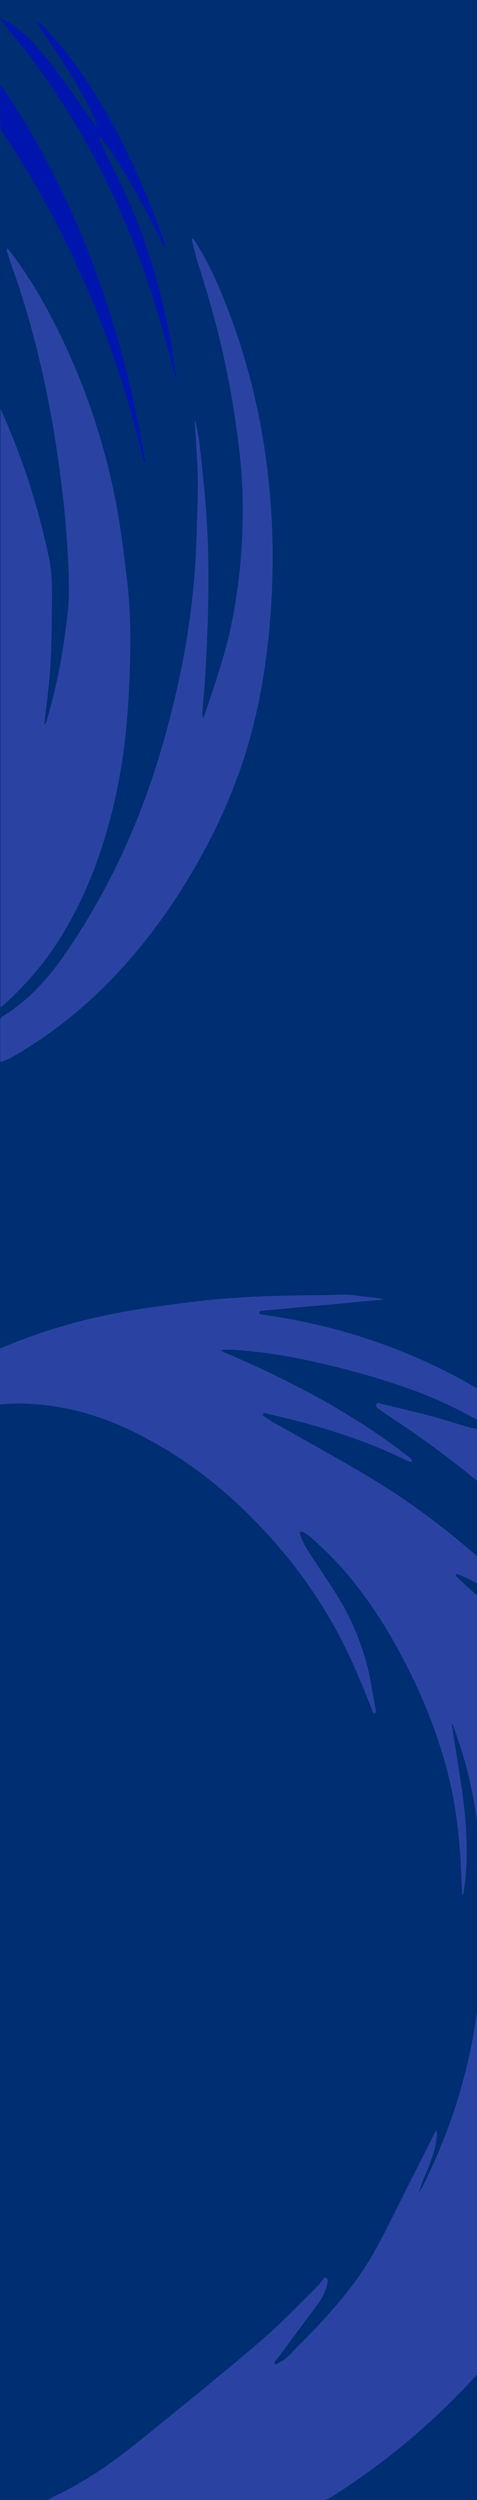 <?xml version="1.0" encoding="UTF-8"?>
<svg id="Layer_1" xmlns="http://www.w3.org/2000/svg" width="430" height="2250" xmlns:xlink="http://www.w3.org/1999/xlink" viewBox="0 0 430 2250">
  <defs>
    <style>
      .cls-1 {
        fill: #0015ad;
      }

      .cls-2 {
        fill: none;
      }

      .cls-3 {
        fill: #2a43a2;
      }

      .cls-4 {
        fill: #002e72;
      }

      .cls-5 {
        clip-path: url(#clippath);
      }
    </style>
    <clipPath id="clippath">
      <rect class="cls-2" y="0" width="430" height="2250"/>
    </clipPath>
  </defs>
  <rect class="cls-4" y="0" width="430" height="2250"/>
  <g>
    <g>
      <path class="cls-3" d="M40.74,651.86c.49-1.17,1.11-2.31,1.46-3.52,7.26-24.69,12.56-49.79,16.07-75.28,2.03-14.74,4.24-29.46,3.94-44.43-.52-25.62-2.14-51.15-4.92-76.62-3.15-28.85-7.3-57.54-12.74-86.04-8.29-43.45-19.31-86.17-34.39-127.79-1.45-4.01-2.66-8.1-3.94-12.17-.21-.67-.22-1.4.26-2.44.98,1.08,2.05,2.09,2.94,3.24,17.9,23.25,32.28,48.62,45.07,74.95,23.75,48.88,40.58,100.1,50.58,153.46,3.89,20.75,6.34,41.78,8.98,62.75,3.14,24.98,3.94,50.1,3.25,75.26-.99,36.52-3.19,72.94-10.13,108.92-9.7,50.28-25.62,98.27-52.84,142.01-14.17,22.78-31.64,42.82-51.61,60.71-.62.55-1.32,1.02-2.3,1.78V367.97c.64,1.31,1.07,2.16,1.46,3.02,18.78,42.34,32.97,86.17,42.34,131.54,2.53,12.24,2.7,24.7,2.6,37.11-.16,19.81-.21,39.65-1.35,59.41-.95,16.64-3.37,33.19-5.15,49.78-.1.93-.21,1.86-.32,2.79.24.08.48.16.72.24Z"/>
      <path class="cls-3" d="M.36,955.76c-.06-.81-.15-1.45-.15-2.1,0-11.86-.04-23.72.06-35.58,0-1,.7-2.43,1.51-2.93,23.72-14.5,41.87-34.65,57.4-57.26,38.83-56.51,66.97-118.08,86.29-183.79,11.57-39.36,20.53-79.26,25.95-119.93,3.27-24.55,5.22-49.22,5.85-73.99.42-16.5,1.24-33,1.01-49.49-.22-15.44-1.58-30.87-2.45-46.3-.09-1.66-.2-3.32-.3-4.98l.72-.1c1.26,6.96,2.92,13.87,3.71,20.88,3.61,31.76,6.85,63.54,7.64,95.53.93,37.4-.45,74.73-2.55,112.05-.61,10.79-1.73,21.55-2.56,32.33-.15,1.95-.02,3.91.52,6.1.47-.81,1.11-1.56,1.39-2.43,8.86-27.5,18.81-54.67,24.48-83.13,5.15-25.82,8.35-51.83,9.45-78.13.91-21.54.73-43.05-1.31-64.53-2.41-25.41-6.18-50.62-10.98-75.69-6.78-35.43-16.28-70.14-27.32-104.46-2.26-7.02-3.82-14.27-5.68-21.42-.14-.53-.11-1.1.49-2.09.98,1.24,2.07,2.41,2.91,3.73,13.32,20.92,22.76,43.68,31.39,66.79,14.31,38.31,24.32,77.69,30.51,118.16,6.17,40.38,8.47,80.92,7.05,121.67-1.64,46.85-7.32,93.17-19.73,138.51-9.68,35.37-23.73,68.98-40.98,101.27-19.83,37.12-43.4,71.67-71.39,103.15-30.18,33.95-64.67,62.63-104.4,84.85-2.05,1.15-4.33,1.9-6.52,2.79-.59.24-1.25.32-2.01.51Z"/>
    </g>
    <g>
      <path class="cls-1" d="M148.52,222.7c-1.07-1.96-2.21-3.89-3.21-5.89-13.26-26.57-26.98-52.88-43.55-77.58-2.8-4.17-5.72-8.27-8.68-12.33-1.03-1.41-2.36-2.6-3.55-3.9-.24.15-.48.29-.72.44.4,1.06.72,2.15,1.21,3.17,9.59,20.2,19.9,40.1,28.67,60.66,16.95,39.73,28.29,81.21,35.81,123.72,1.99,11.28,3.57,22.63,5.09,33.97-5.31-19.65-10.15-39.44-16.06-58.91-5.95-19.57-12.39-39.04-19.67-58.15-7.28-19.11-15.29-38-24.07-56.46-8.78-18.47-18.3-36.66-28.64-54.3-10.35-17.65-21.59-34.83-33.41-51.53C25.93,48.95,12.94,33.14,0,16.33c2.08.93,3.7,1.49,5.18,2.33,9.59,5.42,17.68,12.71,25.26,20.61,13.52,14.08,24.65,30.04,35.95,45.87,6.23,8.72,12.32,17.54,18.52,26.28.72,1.01,1.76,1.78,3.02,2.38-13.56-33.82-34.6-63.24-54.66-93.23.33-.29.67-.58,1-.87,1.51,1.25,3.16,2.36,4.51,3.76,12.78,13.16,24.23,27.43,34.73,42.46,25.49,36.52,44.88,76.23,61.54,117.38,4.41,10.89,8.44,21.94,12.58,32.93.75,2,1.21,4.11,1.8,6.16-.3.11-.6.21-.9.32Z"/>
      <path class="cls-1" d="M1.01,76.59c69.46,102.97,109.39,217.25,130.02,338.91l-1.06.37c-1.52-5.73-3.12-11.44-4.56-17.19-12.99-51.89-30.47-102.22-52.22-151.08C53.09,202.46,29.32,159.35,1.79,118.31c-.93-1.39-1.53-3.28-1.55-4.94-.13-11.38-.07-22.77-.06-34.15,0-.81.08-1.63.12-2.44.24-.06.48-.13.71-.19Z"/>
    </g>
  </g>
  <g class="cls-5">
    <path class="cls-3" d="M292.18,2249.89c-.99.04-1.99.1-2.98.1-80.89,0-161.79,0-242.68,0-.99,0-1.99-.08-2.98-.12,4.11-3.04,8.94-4.74,13.42-7.08,15.12-7.9,29.62-16.76,43.44-26.73,19.44-14.03,37.71-29.54,56.4-44.52,20.15-16.15,40.05-32.63,59.87-49.19,11.35-9.49,22.7-18.98,33.47-29.16,12.56-11.87,24.58-24.26,36.84-36.42,1.63-1.62,2.78-3.71,4.29-5.46.68-.8,1.22-2.16,2.92-1.11,1.42.88,1.55,1.78,1.28,3.26-1.45,8.01-5.06,14.95-9.92,21.42-11.21,14.92-22.24,29.97-33.36,44.95-1.38,1.86-2.9,3.62-4.4,5.38-.68.8-.84,1.47-.05,2.3.76.79,1.32.28,2.03-.09,3.91-2.08,7.66-4.29,10.8-7.57,9.34-9.75,19.06-19.14,28.22-29.05,17.88-19.34,34.65-39.63,47.69-62.62,9.55-16.84,17.99-34.29,26.66-51.6,9.31-18.6,18.75-37.14,28.14-55.7.54-1.07,1.15-2.11,2.07-3.79,1.12,4.54.03,8.33-.58,12.08-1.83,11.24-6.67,21.47-10.92,31.9-1.65,4.06-3.15,8.19-4.12,12.56,1.78-3.31,3.68-6.56,5.31-9.93,11.01-22.82,20.74-46.17,28.33-70.36,7.04-22.44,12.66-45.22,16.46-68.46,2.17-13.27,3.8-26.6,5.11-39.96.8-8.12,1.32-16.3,1.36-24.45.09-15.93,1.29-31.84.69-47.78-.57-15.22-.88-30.47-2.08-45.65-1.98-24.96-5.61-49.7-11.78-74.02-3.54-13.94-8.09-27.53-13.03-41.01-.06-.15-.35-.22-.94-.57.75,4.79,1.43,9.28,2.14,13.77,2.25,14.03,4.52,28.05,6.57,42.11,1.99,13.64,3.66,27.33,4.36,41.06.65,12.75.84,25.56-.34,38.35-.57,6.22-1.33,12.38-2.29,18.63-1.27-.51-1.11-1.37-1.12-2.1-.12-4.53-.43-9.05-.59-13.56-1.13-32.38-4.5-64.43-12.72-95.86-3.77-14.43-8.27-28.63-13.48-42.62-7.49-20.13-16.48-39.58-26.43-58.59-12.37-23.64-26.54-46.16-43.04-67.16-9.64-12.27-20.22-23.75-31.69-34.33-4.52-4.17-8.88-8.64-14.32-11.73-1.02-.58-2.06-1.62-3.3-.6-1.28,1.05-.33,2.28.04,3.35,3.07,8.89,8.58,16.45,13.66,24.19,10.43,15.89,21.49,31.37,29.9,48.51,9.65,19.66,16.58,40.19,20.18,61.82,1.17,7.06,2.57,14.09,3.86,21.13.02.11.06.22.06.33-.09,1.36.79,3.37-.93,3.81-1.49.38-1.74-1.69-2.19-2.81-9.03-22.94-18.28-45.78-29.93-67.57-12.11-22.66-26.01-44.14-41.91-64.34-14.53-18.46-30.38-35.71-47.41-51.84-9.45-8.95-19.39-17.37-29.68-25.41-19.76-15.44-40.85-28.71-63.21-39.98-23.84-12.02-48.85-20.55-75.31-24.47-13.68-2.02-27.51-2.87-41.32-2.05-29.95,1.78-58.54,9.24-86.06,21.1-15.24,6.57-30.15,13.77-44.61,21.94-1.7.96-3.47,1.78-5.46,2.27,4.2-4.3,8.26-8.75,12.63-12.86,6.19-5.83,12.66-11.36,18.93-17.12,20.39-18.74,41.98-35.84,66.13-49.59,19.3-10.99,39.74-19.35,60.57-26.84,24.68-8.87,49.97-15.55,75.7-20.5,16.12-3.1,32.38-5.42,48.66-7.63,14.41-1.96,28.84-3.78,43.32-5.06,11.42-1.01,22.88-1.71,34.35-2.29,20.89-1.06,41.79-1.06,62.69-1.35,5.17-.07,10.37-.44,15.56-.49,7.86-.07,15.57,1.52,23.35,2.3,4.45.45,8.98.62,13.33,2.26-7.94.69-15.89,1.34-23.82,2.08-8.45.79-16.88,1.71-25.33,2.49-8.23.76-16.48,1.4-24.71,2.15-8.78.8-17.55,1.66-26.33,2.49-3.07.29-6.15.58-9.23.81-1.3.09-2.55.21-2.61,1.85-.06,1.73,1.36,1.36,2.39,1.51,22.96,3.23,45.64,7.8,68.02,13.83,23.62,6.36,46.64,14.45,69.14,24.05,29.18,12.45,56.9,27.6,83.26,45.21,14.69,9.81,28.8,20.44,42.53,31.59,17.28,14.03,33.55,29.11,49.26,44.83,1.01,1.01,1.89,2.15,2.83,3.23,0,9.5-.01,19-.02,28.5-1.6,1.13-2.72-.17-3.81-.9-11.12-7.46-22.35-14.77-33.96-21.45-13.24-7.61-26.45-15.29-41.04-20.17-1.02-.34-1.99-1.01-3.45-.59,1.68,2.53,4.03,4.07,6.45,5.49,14.52,8.54,28.53,17.82,41.56,28.53,11.21,9.21,21.84,19.05,31.95,29.45,1.21,1.24,1.99,2.62,2.33,4.29.02,18.74.04,37.48.05,56.22,0,.55-.13,1.09-.2,1.64-1.89.03-2.61-1.51-3.51-2.7-11.5-15.34-23.66-30.14-36.59-44.28-11.8-12.9-23.77-25.61-36.52-37.64-16.36-15.43-33.16-30.32-50.61-44.5-17.12-13.9-34.87-26.94-52.95-39.56-9.44-6.59-19.21-12.71-28.56-19.44-1.69-1.22-4.13-2.55-3-4.88,1.03-2.12,3.42-.6,5.11-.19,19.37,4.72,38.85,8.98,57.93,14.81,10.06,3.07,20,6.55,30.47,8.11,1.65.25,3.29.44,4.96.4.65-.01,1.43.06,1.75-.66.39-.89-.3-1.46-.88-1.95-3.28-2.82-6.77-5.38-10.54-7.5-18.87-10.6-38.52-19.51-58.9-26.78-31.87-11.37-64.51-20.01-97.62-26.87-18.55-3.84-37.28-6.54-56.19-8.02-5.53-.43-11-.56-16.57,0,2.28,1.79,4.96,2.66,7.5,3.75,34.64,14.86,68.44,31.39,100.85,50.67,20.67,12.3,40.62,25.69,59.66,40.4,1.4,1.08,2.88,2.08,3.97,3.51.4.52.77,1.19.24,1.8-.38.44-1,.41-1.56.3-.99-.19-1.88-.65-2.77-1.09-38.23-18.68-78.55-31.24-119.89-40.76-2.27-.52-4.51-1.16-6.79-1.6-1.01-.19-2.37-.91-2.93.49-.52,1.3.82,1.92,1.66,2.56,3,2.28,6.27,4.16,9.55,6.02,29.83,16.99,60.04,33.3,89.37,51.15,28.92,17.6,56.13,37.55,81.98,59.38,13.37,11.28,26.35,22.98,39.12,34.95,14.06,13.19,27.4,27.09,41.08,40.65,3.45,3.42,6.53,7.22,10.03,10.62.55.54,1.08,1.12,1.4,1.84.22.5.5,1.05.04,1.54-.43.46-1.02.39-1.54.2-1.49-.54-2.64-1.61-3.85-2.57-19.16-15.41-38.63-30.42-59.22-43.91-10.02-6.57-20.35-12.58-31.45-17.17-1.02-.42-2.03-.89-3.11-1.15-.42-.1-.87-.21-1.44.23,0,1.54,1.32,2.33,2.27,3.27,9.5,9.46,19.84,17.99,29.84,26.89,12.07,10.74,24.22,21.39,36.13,32.32,7.92,7.27,15.46,14.91,23.03,22.52,17.06,17.13,32.36,35.78,47.27,54.78.9,1.15,1.53,2.43,1.88,3.84.05,1.22.14,2.43.14,3.65,0,127.18,0,254.36,0,381.54,0,1.11-.05,2.21-.08,3.32-.88,6.37-4.06,11.91-6.61,17.64-7.95,17.93-17.55,35-27.53,51.88-14.44,24.42-30.28,47.9-47.32,70.56-11.84,15.75-24.53,30.81-37.67,45.5-10.85,12.14-22.19,23.81-33.94,35.05-19.05,18.22-39.19,35.17-60.42,50.84-12.92,9.54-26.11,18.67-39.74,27.16-1.82,1.13-3.7,1.94-5.81,2.24Z"/>
  </g>
</svg>